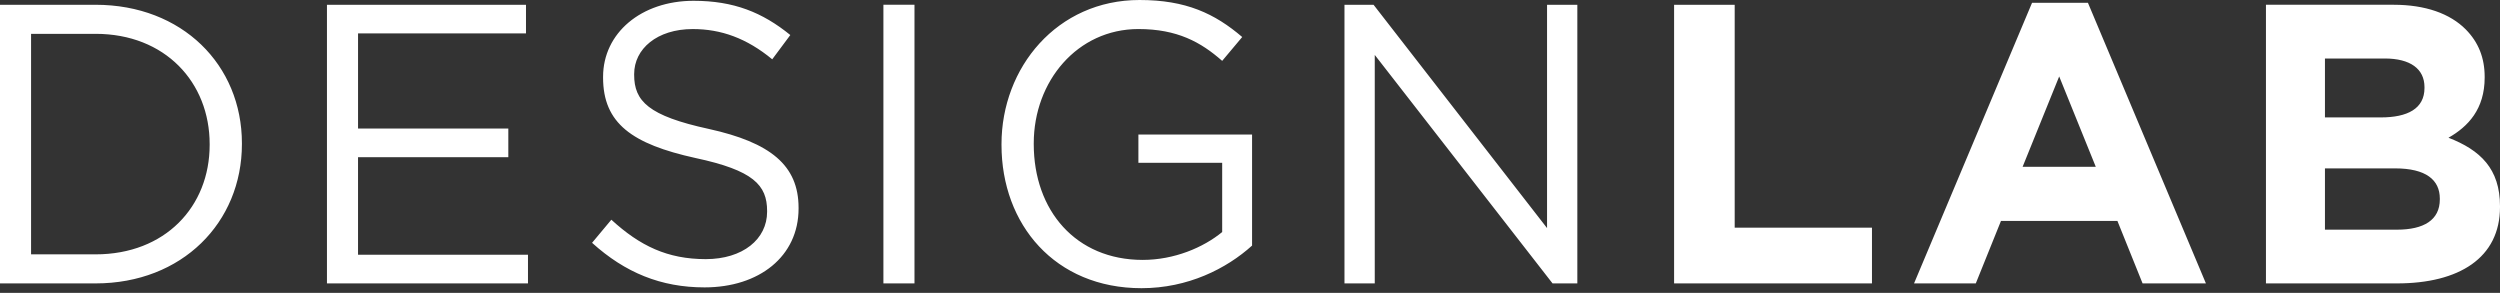 <svg width="350" height="41" viewBox="0 0 350 41" fill="none" xmlns="http://www.w3.org/2000/svg">
<rect x="0" y="0" width="350" height="41" fill="#333333" stroke="none"/>
<path fill-rule="evenodd" clip-rule="evenodd" d="M13.38 35.609C23.129 35.609 29.352 28.922 29.352 20.283V20.173C29.352 11.534 23.129 4.737 13.38 4.737H4.35V35.609H13.38ZM0 0.669H13.38C25.498 0.669 33.868 9.084 33.868 20.061V20.171C33.868 31.152 25.498 39.677 13.38 39.677H0V0.669ZM45.776 0.669H73.639V4.68H50.126V17.998H71.165V22.011H50.124V35.664H73.917V39.677H45.774V0.669H45.776ZM82.889 33.993L85.588 30.76C89.607 34.44 93.461 36.278 98.806 36.278C103.982 36.278 107.395 33.492 107.395 29.646V29.536C107.395 25.913 105.469 23.851 97.371 22.123C88.506 20.171 84.431 17.274 84.431 10.865V10.755C84.431 4.625 89.773 0.112 97.099 0.112C102.715 0.112 106.735 1.728 110.644 4.904L108.112 8.303C104.531 5.349 100.953 4.068 96.988 4.068C91.975 4.068 88.782 6.854 88.782 10.365V10.475C88.782 14.153 90.767 16.215 99.245 18.054C107.836 19.951 111.8 23.127 111.8 29.089V29.2C111.8 35.889 106.294 40.234 98.641 40.234C92.528 40.234 87.514 38.171 82.889 33.993ZM123.677 39.679H128.028V0.667H123.677V39.675V39.679ZM140.21 20.285V20.175C140.21 9.472 147.973 0 159.537 0C166.036 0 170.056 1.893 173.91 5.182L171.105 8.523C168.132 5.904 164.827 4.066 159.376 4.066C150.838 4.066 144.725 11.367 144.725 20.061V20.171C144.725 29.477 150.618 36.387 159.98 36.387C164.386 36.387 168.461 34.659 171.105 32.486V22.79H159.376V18.835H175.29V34.381C171.71 37.613 166.314 40.346 159.815 40.346C147.699 40.346 140.21 31.429 140.21 20.285ZM188.226 0.669H192.299L216.587 31.931V0.669H220.827V39.677H217.357L192.466 7.689V39.679H188.226V0.669ZM234.373 0.669H242.857V31.876H262.076V39.677H234.373V0.669ZM293.408 23.349L288.287 10.7L283.167 23.349H293.408ZM284.488 0.388H292.309L308.83 39.679H299.962L296.437 30.927H280.138L276.611 39.677H267.965L284.488 0.388ZM335.57 32.154C339.318 32.154 341.575 30.817 341.575 27.919V27.808C341.575 25.189 339.649 23.573 335.298 23.573H325.493V32.154H335.57ZM333.315 16.438C337.057 16.438 339.428 15.212 339.428 12.315V12.205C339.428 9.641 337.443 8.19 333.863 8.19H325.493V16.438H333.315ZM317.233 0.667H335.133C339.535 0.667 343.005 1.895 345.21 4.123C346.971 5.906 347.853 8.08 347.853 10.755V10.865C347.853 15.271 345.539 17.721 342.786 19.283C347.247 21.011 350 23.628 350 28.867V28.977C350 36.109 344.273 39.677 335.57 39.677H317.233V0.667Z" fill="white"/>
</svg>
